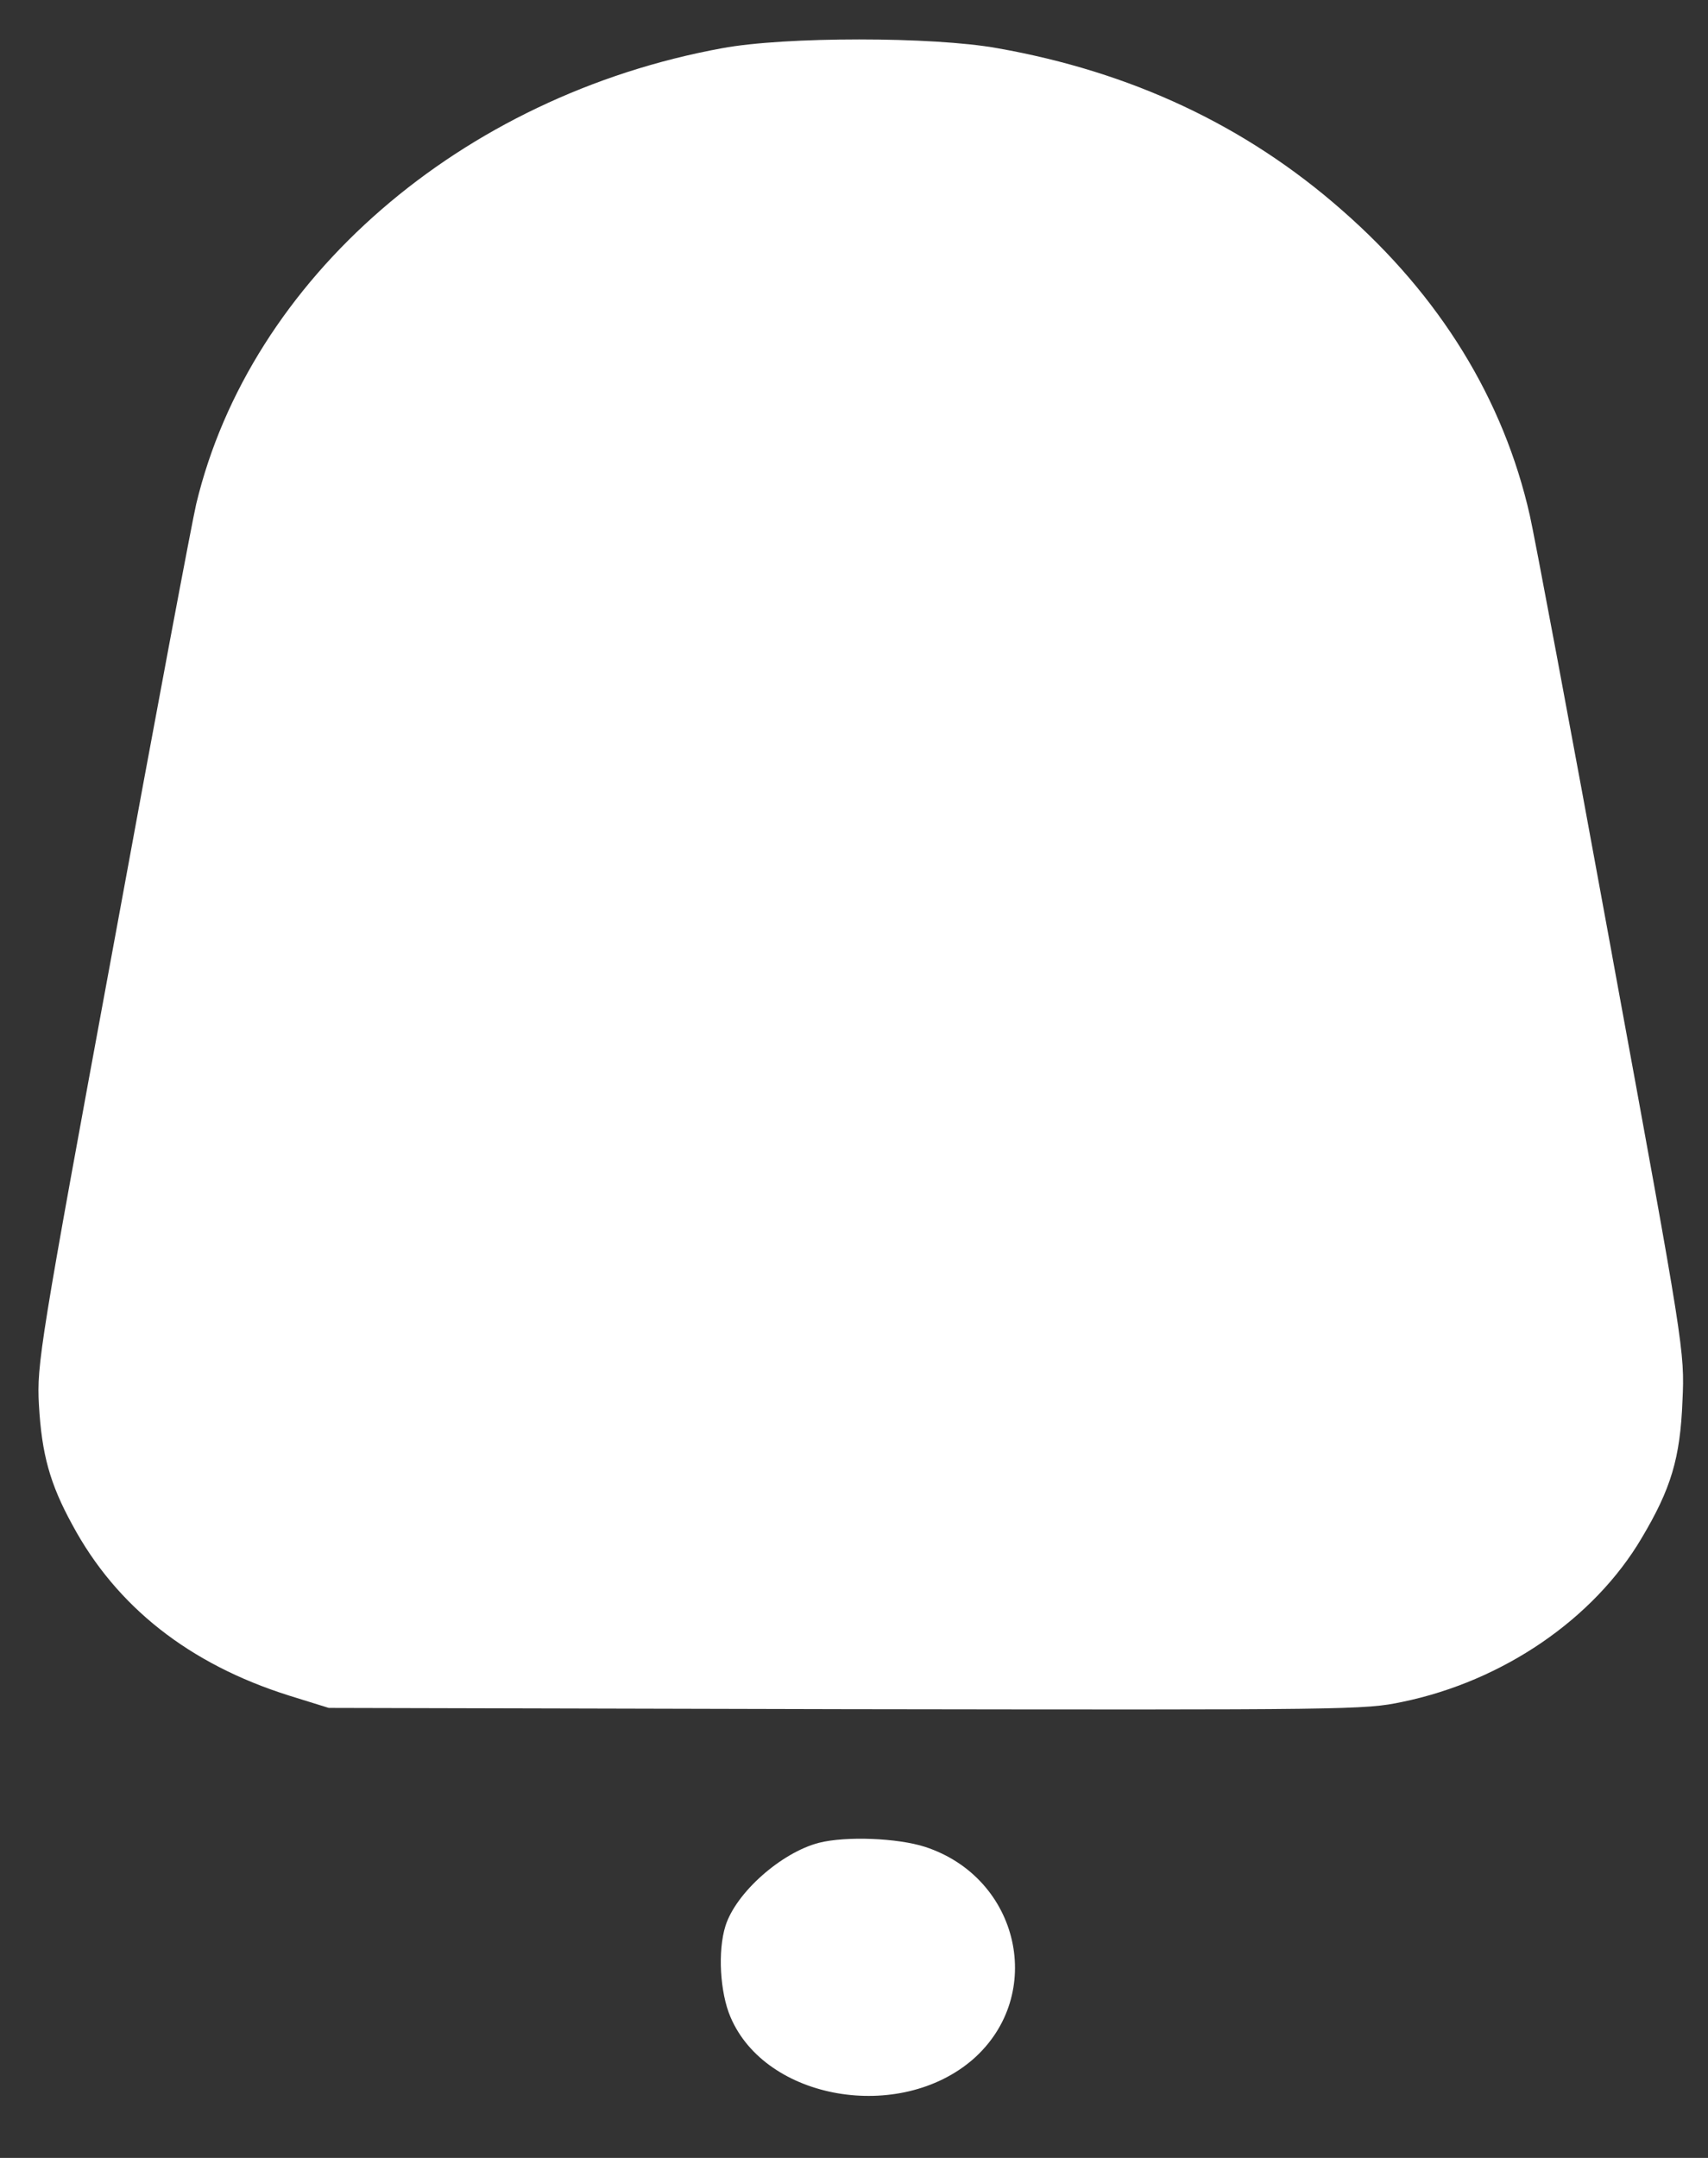 <svg width="19" height="24" viewBox="0 0 19 24" fill="none" xmlns="http://www.w3.org/2000/svg">
<rect x="0" y="0" width="19" height="24" fill="#333333" stroke="none"/>
<path fill-rule="evenodd" clip-rule="evenodd" d="M2.183 5.604C2.785 3.099 5.126 1.067 8.034 0.536C8.733 0.406 10.376 0.406 11.095 0.536C12.585 0.799 13.86 1.397 14.931 2.34C16.018 3.291 16.727 4.443 17.018 5.733C17.064 5.93 17.472 8.1 17.921 10.556L17.943 10.678C18.732 14.977 18.742 15.031 18.716 15.579C18.691 16.218 18.589 16.557 18.262 17.106C17.732 18.004 16.722 18.696 15.6 18.928C15.176 19.017 15.033 19.017 9.412 19.009L3.657 18.995L3.213 18.857C2.106 18.508 1.295 17.87 0.805 16.959C0.555 16.503 0.464 16.173 0.433 15.624C0.408 15.177 0.443 14.95 1.259 10.533C1.724 7.993 2.142 5.773 2.183 5.604ZM8.07 21.42C8.187 21.049 8.692 20.603 9.111 20.495C9.412 20.419 9.983 20.442 10.289 20.54C11.345 20.884 11.636 22.188 10.825 22.902C10.008 23.612 8.519 23.358 8.126 22.433C8.009 22.161 7.983 21.697 8.07 21.42Z" fill="#fff"/>
</svg>
